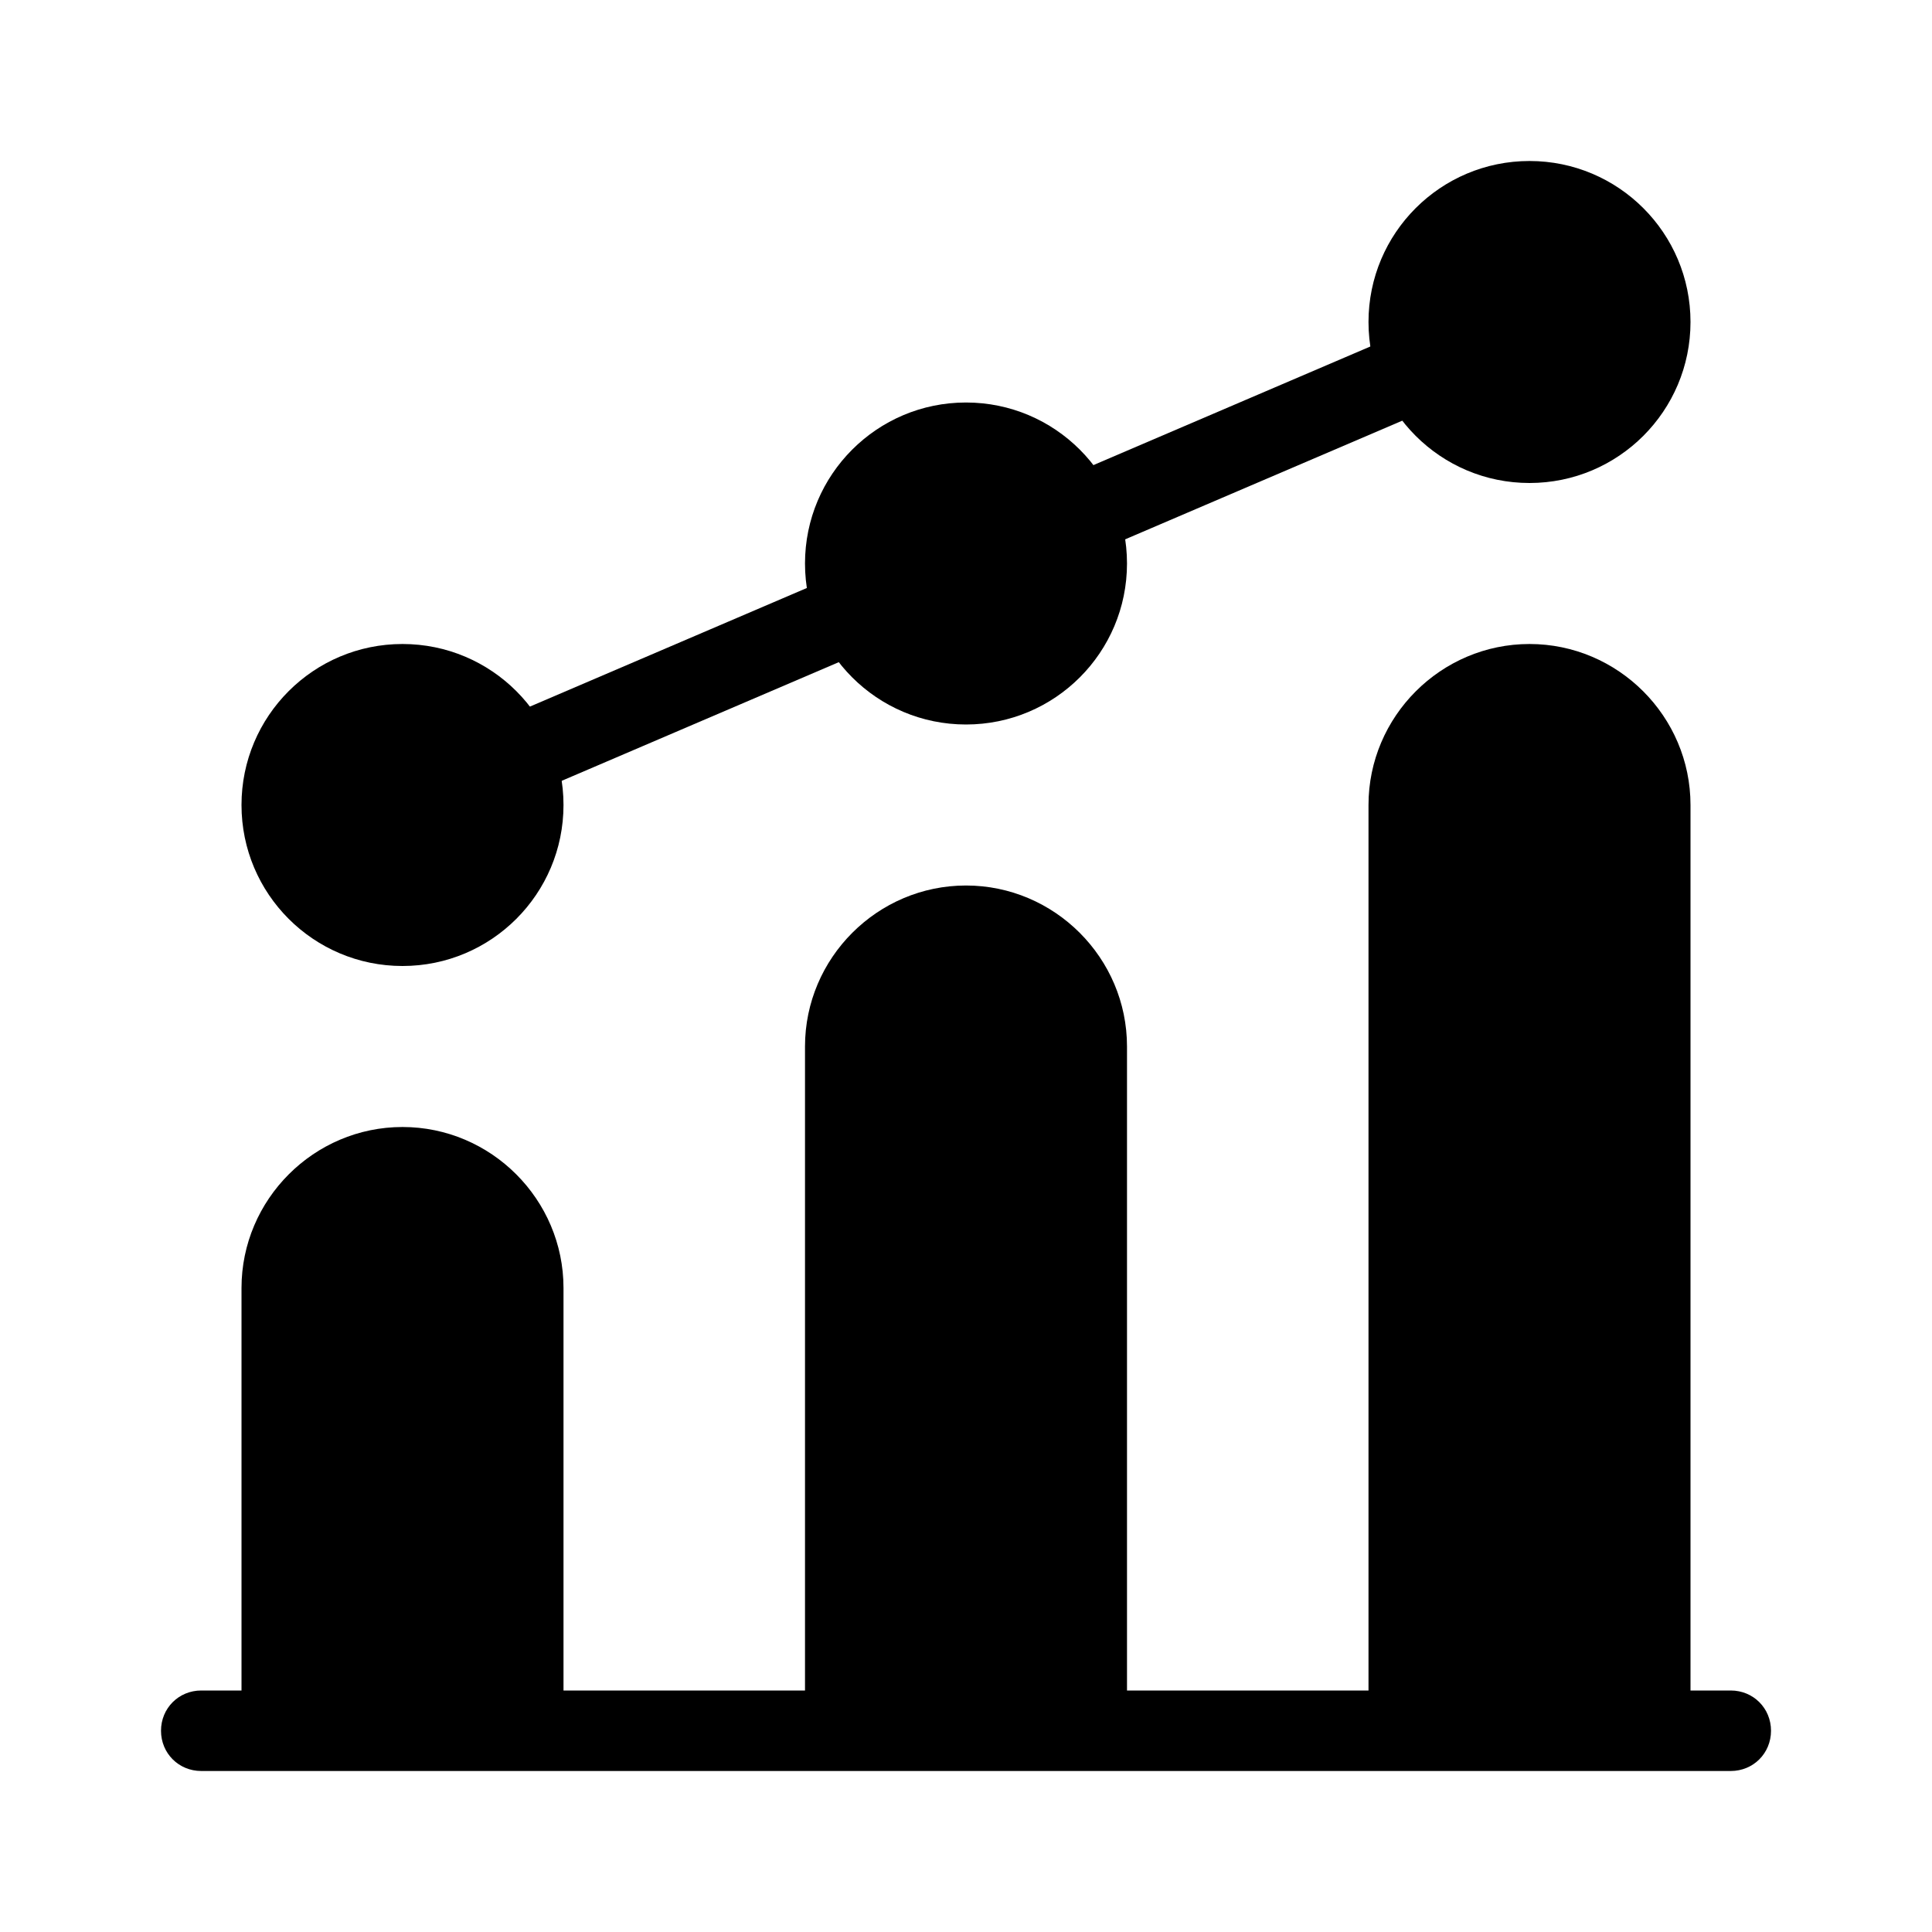 <svg id="Layer_1" enable-background="new 0 0 24 24" viewBox="0 0 24 24" xmlns="http://www.w3.org/2000/svg"><circle cx="5" cy="10" r="2"/><circle cx="12" cy="7" r="2"/><circle cx="19" cy="4" r="2"/><path d="m21.5 21h-.5v-11c0-1.1-.9-2-2-2s-2 .9-2 2v11h-3v-8c0-1.1-.9-2-2-2s-2 .9-2 2v8h-3v-5c0-1.1-.9-2-2-2s-2 .9-2 2v5h-.5c-.28 0-.5.22-.5.5s.22.5.5.5h1 3 4 3 4 3 1c.28 0 .5-.22.5-.5s-.22-.5-.5-.5z"/><g><path d="m6.38 9.91c-.19 0-.38-.11-.46-.3-.11-.26.01-.55.26-.66l4.25-1.82c.26-.11.55.01.66.26s-.01.55-.26.66l-4.25 1.82c-.07.03-.13.04-.2.04z"/></g><g><path d="m13.38 6.91c-.19 0-.38-.11-.46-.3-.11-.25.01-.55.26-.66l4.25-1.82c.25-.11.55.01.66.26s-.01.55-.26.66l-4.25 1.82c-.07.03-.13.04-.2.04z"/></g></svg>